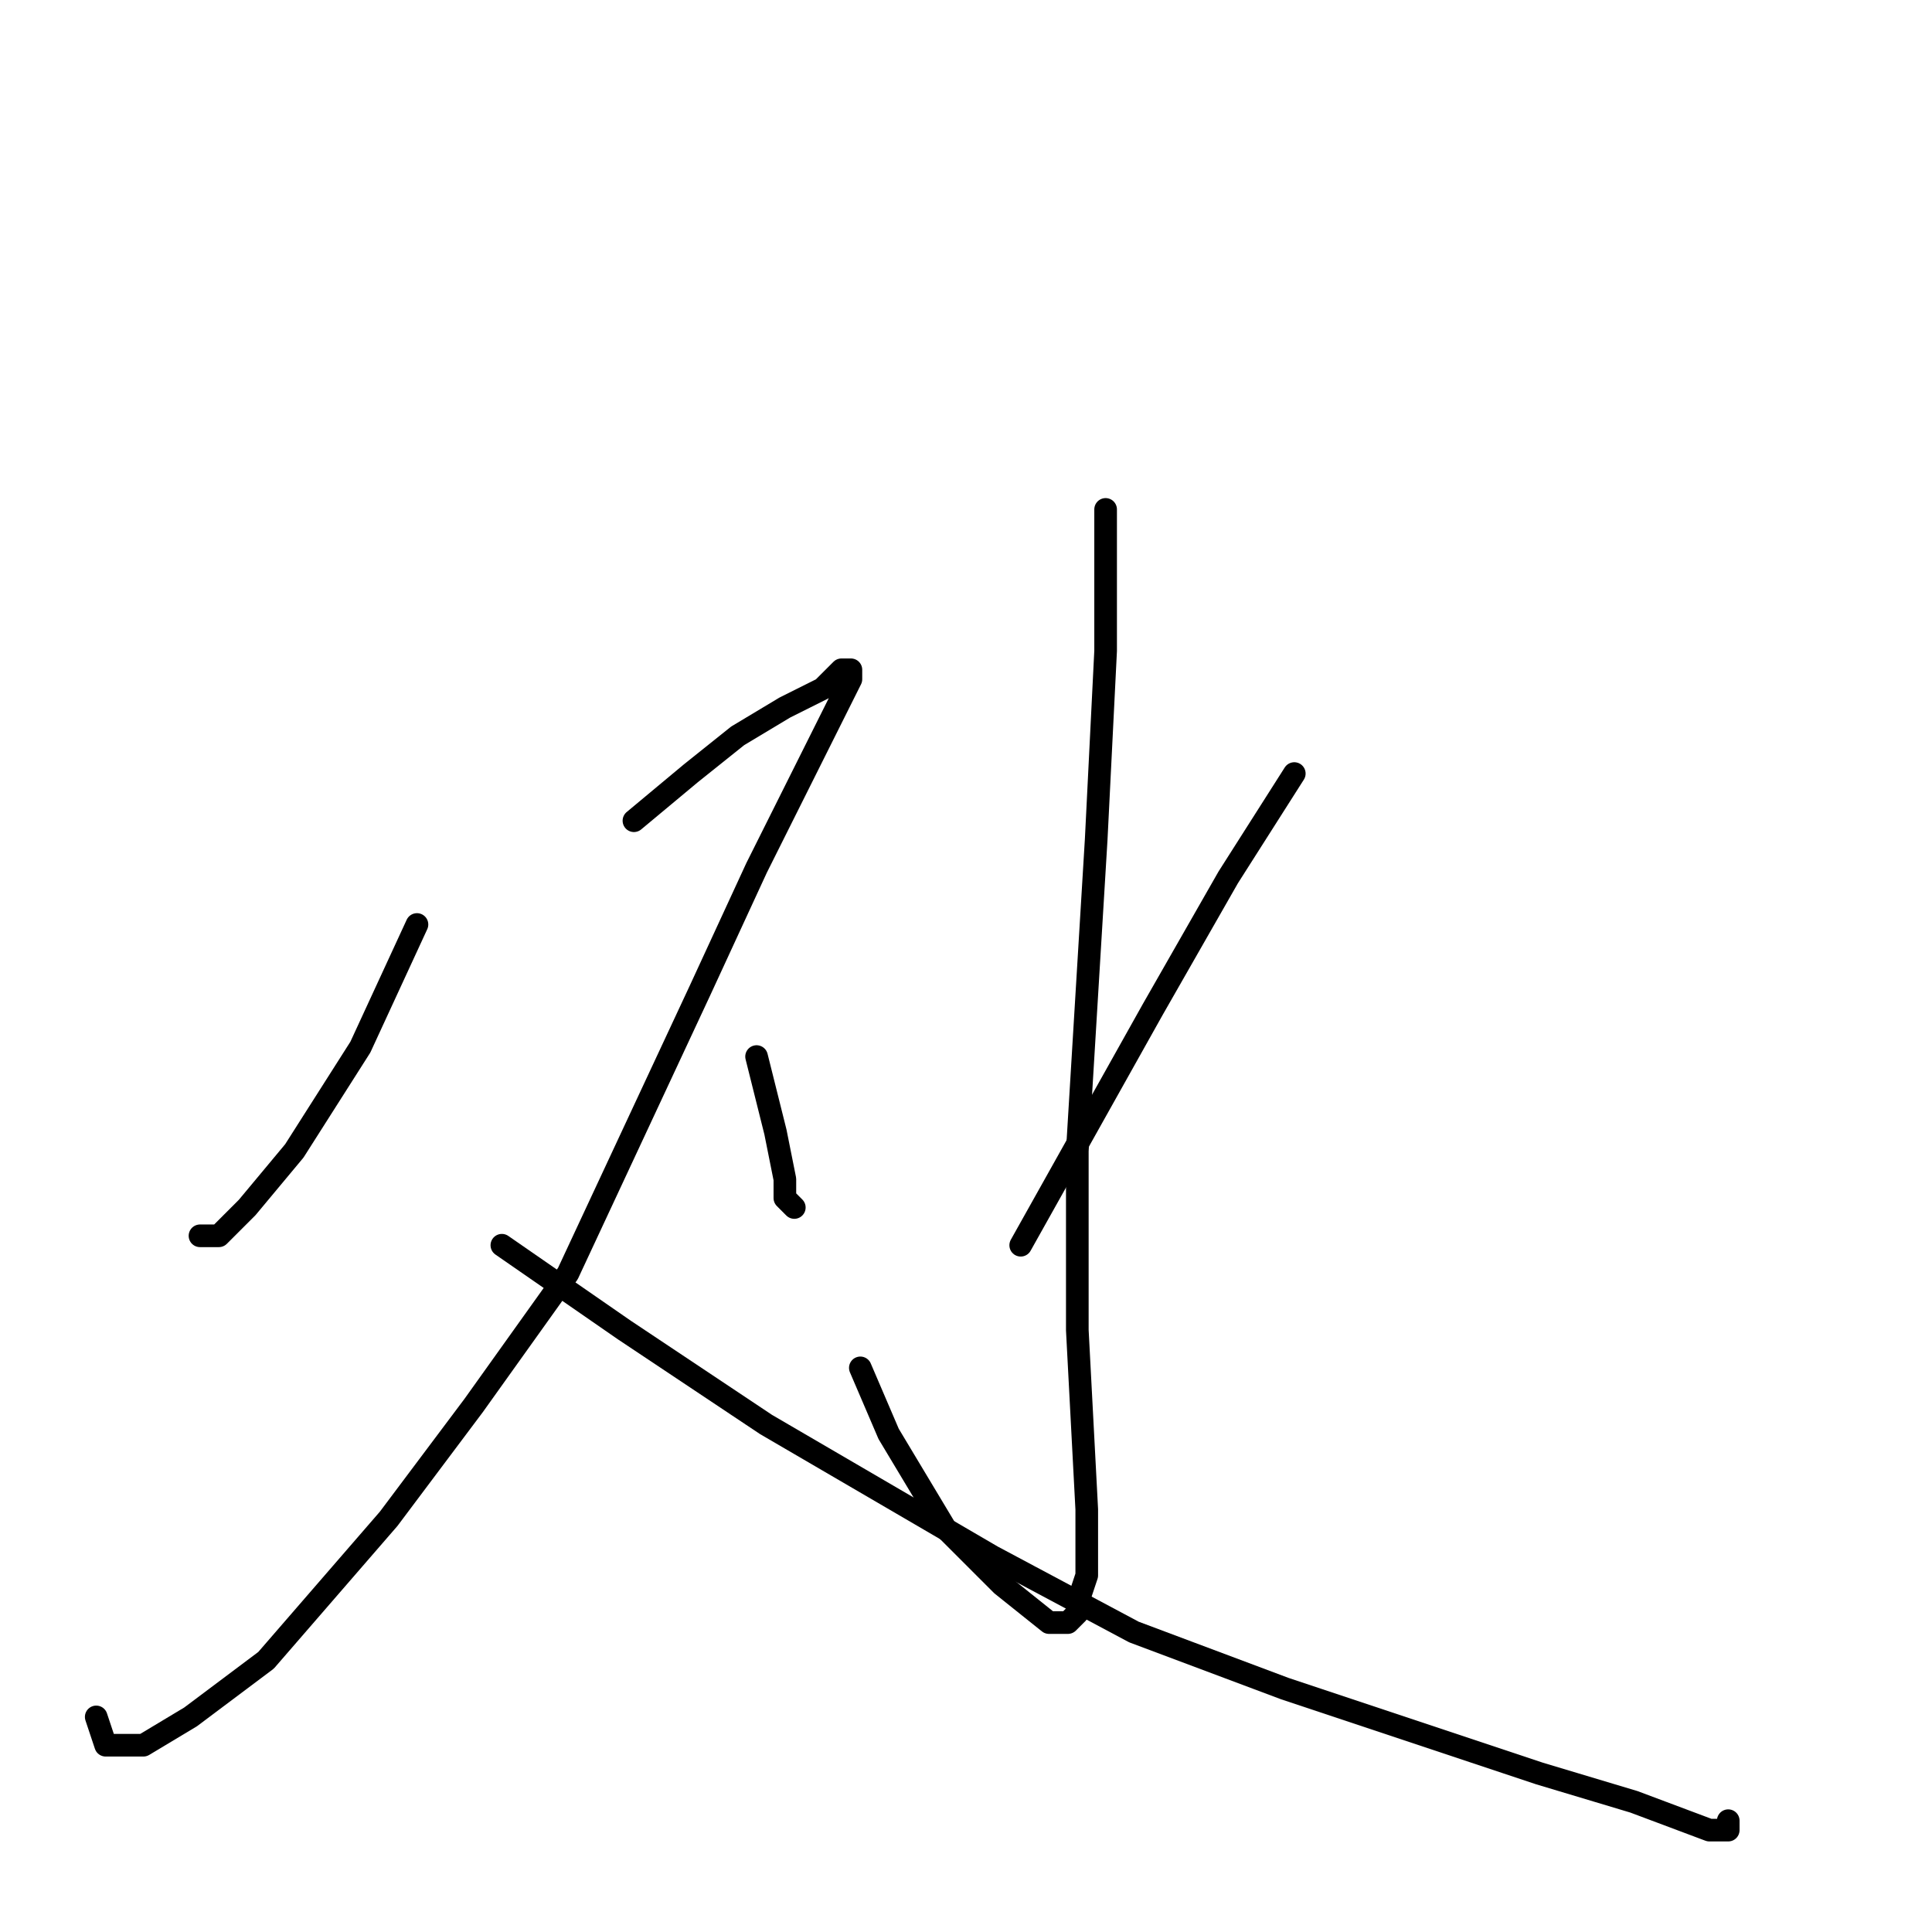 <?xml version="1.0" standalone="no"?>
    <svg width="256" height="256" xmlns="http://www.w3.org/2000/svg" version="1.1">
    <polyline stroke="black" stroke-width="3" stroke-linecap="round" fill="transparent" stroke-linejoin="round" points="55.25 122.5 47.75 138.75 39 152.5 32.75 160 29 163.75 26.5 163.75 26.5 163.75 " />
        <polyline stroke="black" stroke-width="3" stroke-linecap="round" fill="transparent" stroke-linejoin="round" points="84 108.75 91.5 102.5 97.75 97.5 104 93.75 109 91.25 111.5 88.75 112.75 88.75 112.75 90 111.5 92.5 109 97.5 100.25 115 92.75 131.25 84 150 75.25 168.75 62.75 186.25 51.5 201.25 35.25 220 25.25 227.5 19 231.25 14 231.25 12.75 227.5 12.75 227.5 " />
        <polyline stroke="black" stroke-width="3" stroke-linecap="round" fill="transparent" stroke-linejoin="round" points="66.5 165 82.75 176.25 101.5 188.75 131.5 206.25 150.25 216.25 170.25 223.75 189 230 204 235 216.5 238.75 226.5 242.5 229 242.5 229 241.25 229 241.25 " />
        <polyline stroke="black" stroke-width="3" stroke-linecap="round" fill="transparent" stroke-linejoin="round" points="146.5 67.5 146.5 86.25 145.25 111.25 142.75 152.5 142.75 176.25 144 200 144 208.75 142.75 212.5 142.75 213.75 141.5 215 139 215 132.75 210 125.25 202.5 117.75 190 114 181.25 114 181.25 " />
        <polyline stroke="black" stroke-width="3" stroke-linecap="round" fill="transparent" stroke-linejoin="round" points="100.25 140 102.75 150 104 156.25 104 158.75 105.25 160 105.25 160 " />
        <polyline stroke="black" stroke-width="3" stroke-linecap="round" fill="transparent" stroke-linejoin="round" points="171.5 102.5 162.75 116.25 152.75 133.75 135.25 165 135.25 165 " />
        </svg>